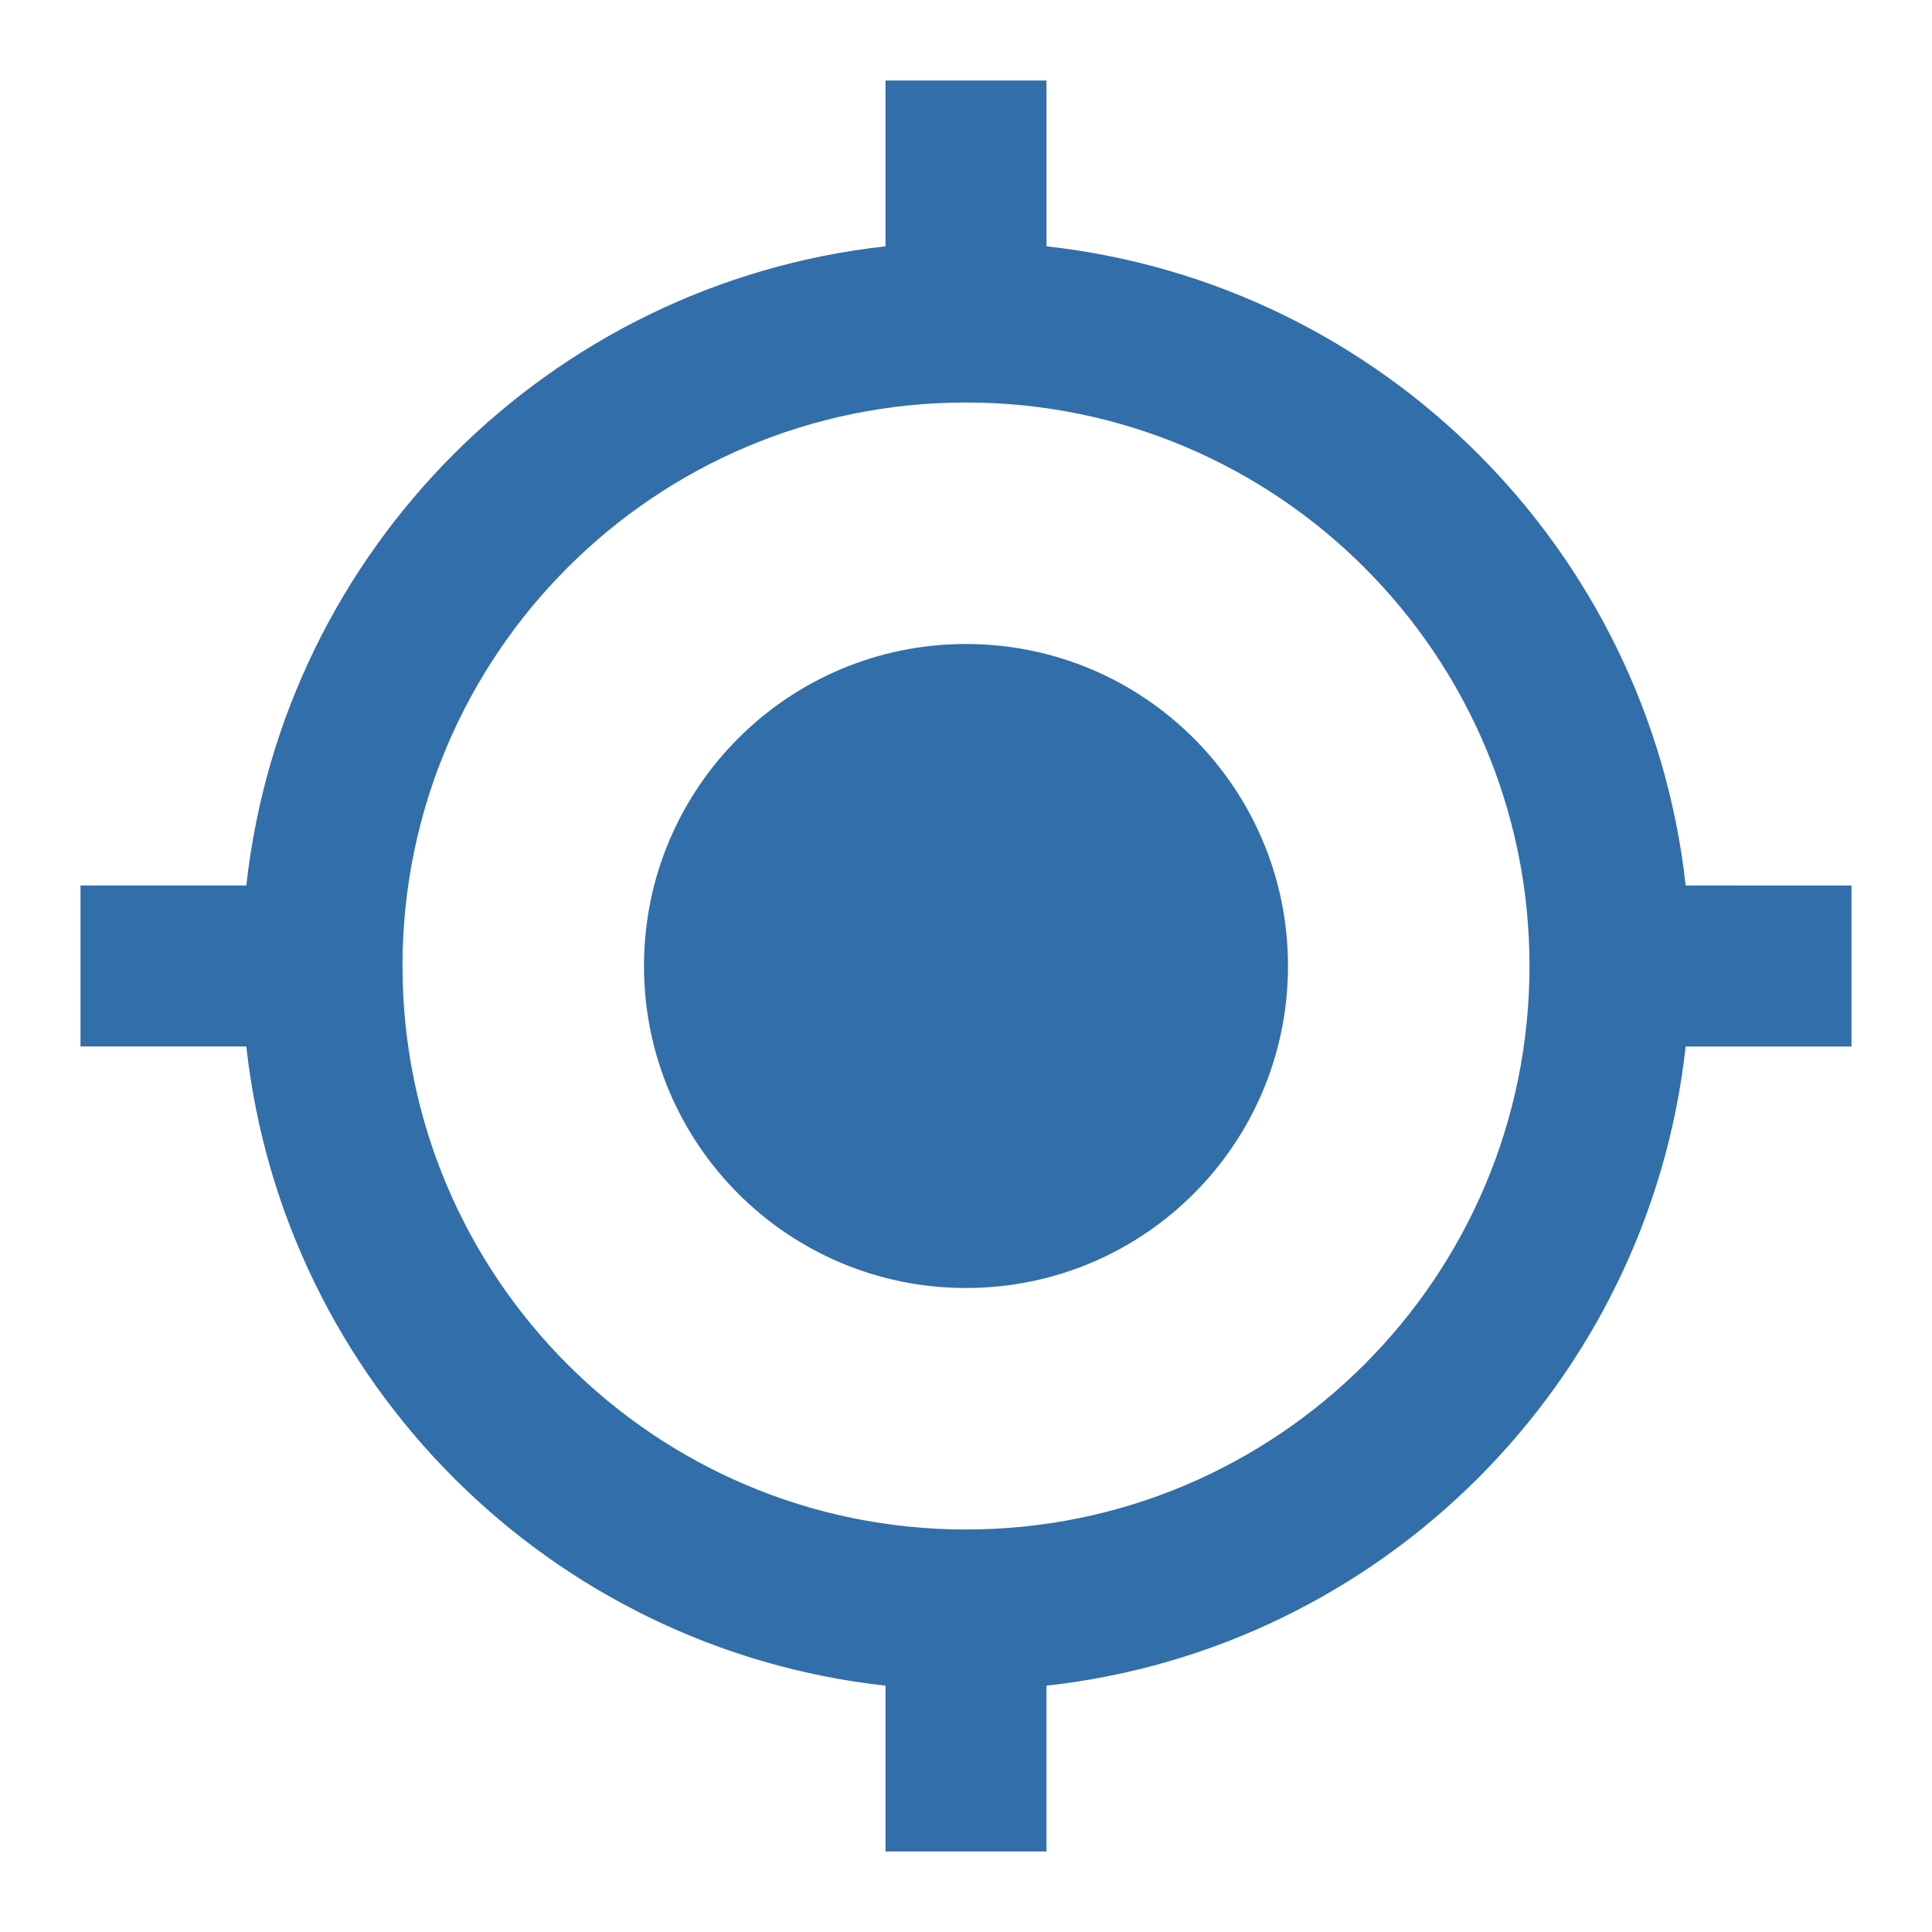 <?xml version="1.0" encoding="utf-8"?>
<!-- Generator: Adobe Illustrator 16.0.4, SVG Export Plug-In . SVG Version: 6.00 Build 0)  -->
<!DOCTYPE svg PUBLIC "-//W3C//DTD SVG 1.1//EN" "http://www.w3.org/Graphics/SVG/1.1/DTD/svg11.dtd">
<svg version="1.1" id="Layer_1" xmlns="http://www.w3.org/2000/svg" xmlns:xlink="http://www.w3.org/1999/xlink" x="0px" y="0px"
	 width="48px" height="48px" viewBox="0 0 48 48" enable-background="new 0 0 48 48" xml:space="preserve">
<path fill="none" d="M0,0h48v48H0V0z"/>
<path fill="#326EA9" d="M24,16c-4.42,0-8,3.58-8,8s3.58,8,8,8s8-3.58,8-8S28.42,16,24,16z M41.88,22C40.96,13.66,34.34,7.04,26,6.12
	V2h-4v4.12C13.66,7.04,7.04,13.66,6.12,22H2v4h4.12C7.04,34.34,13.66,40.96,22,41.88V46h4v-4.12c8.34-0.92,14.96-7.54,15.88-15.88
	H46v-4H41.88z M24,38c-7.73,0-14-6.27-14-14c0-7.73,6.27-14,14-14c7.73,0,14,6.27,14,14C38,31.73,31.73,38,24,38z"/>
</svg>
